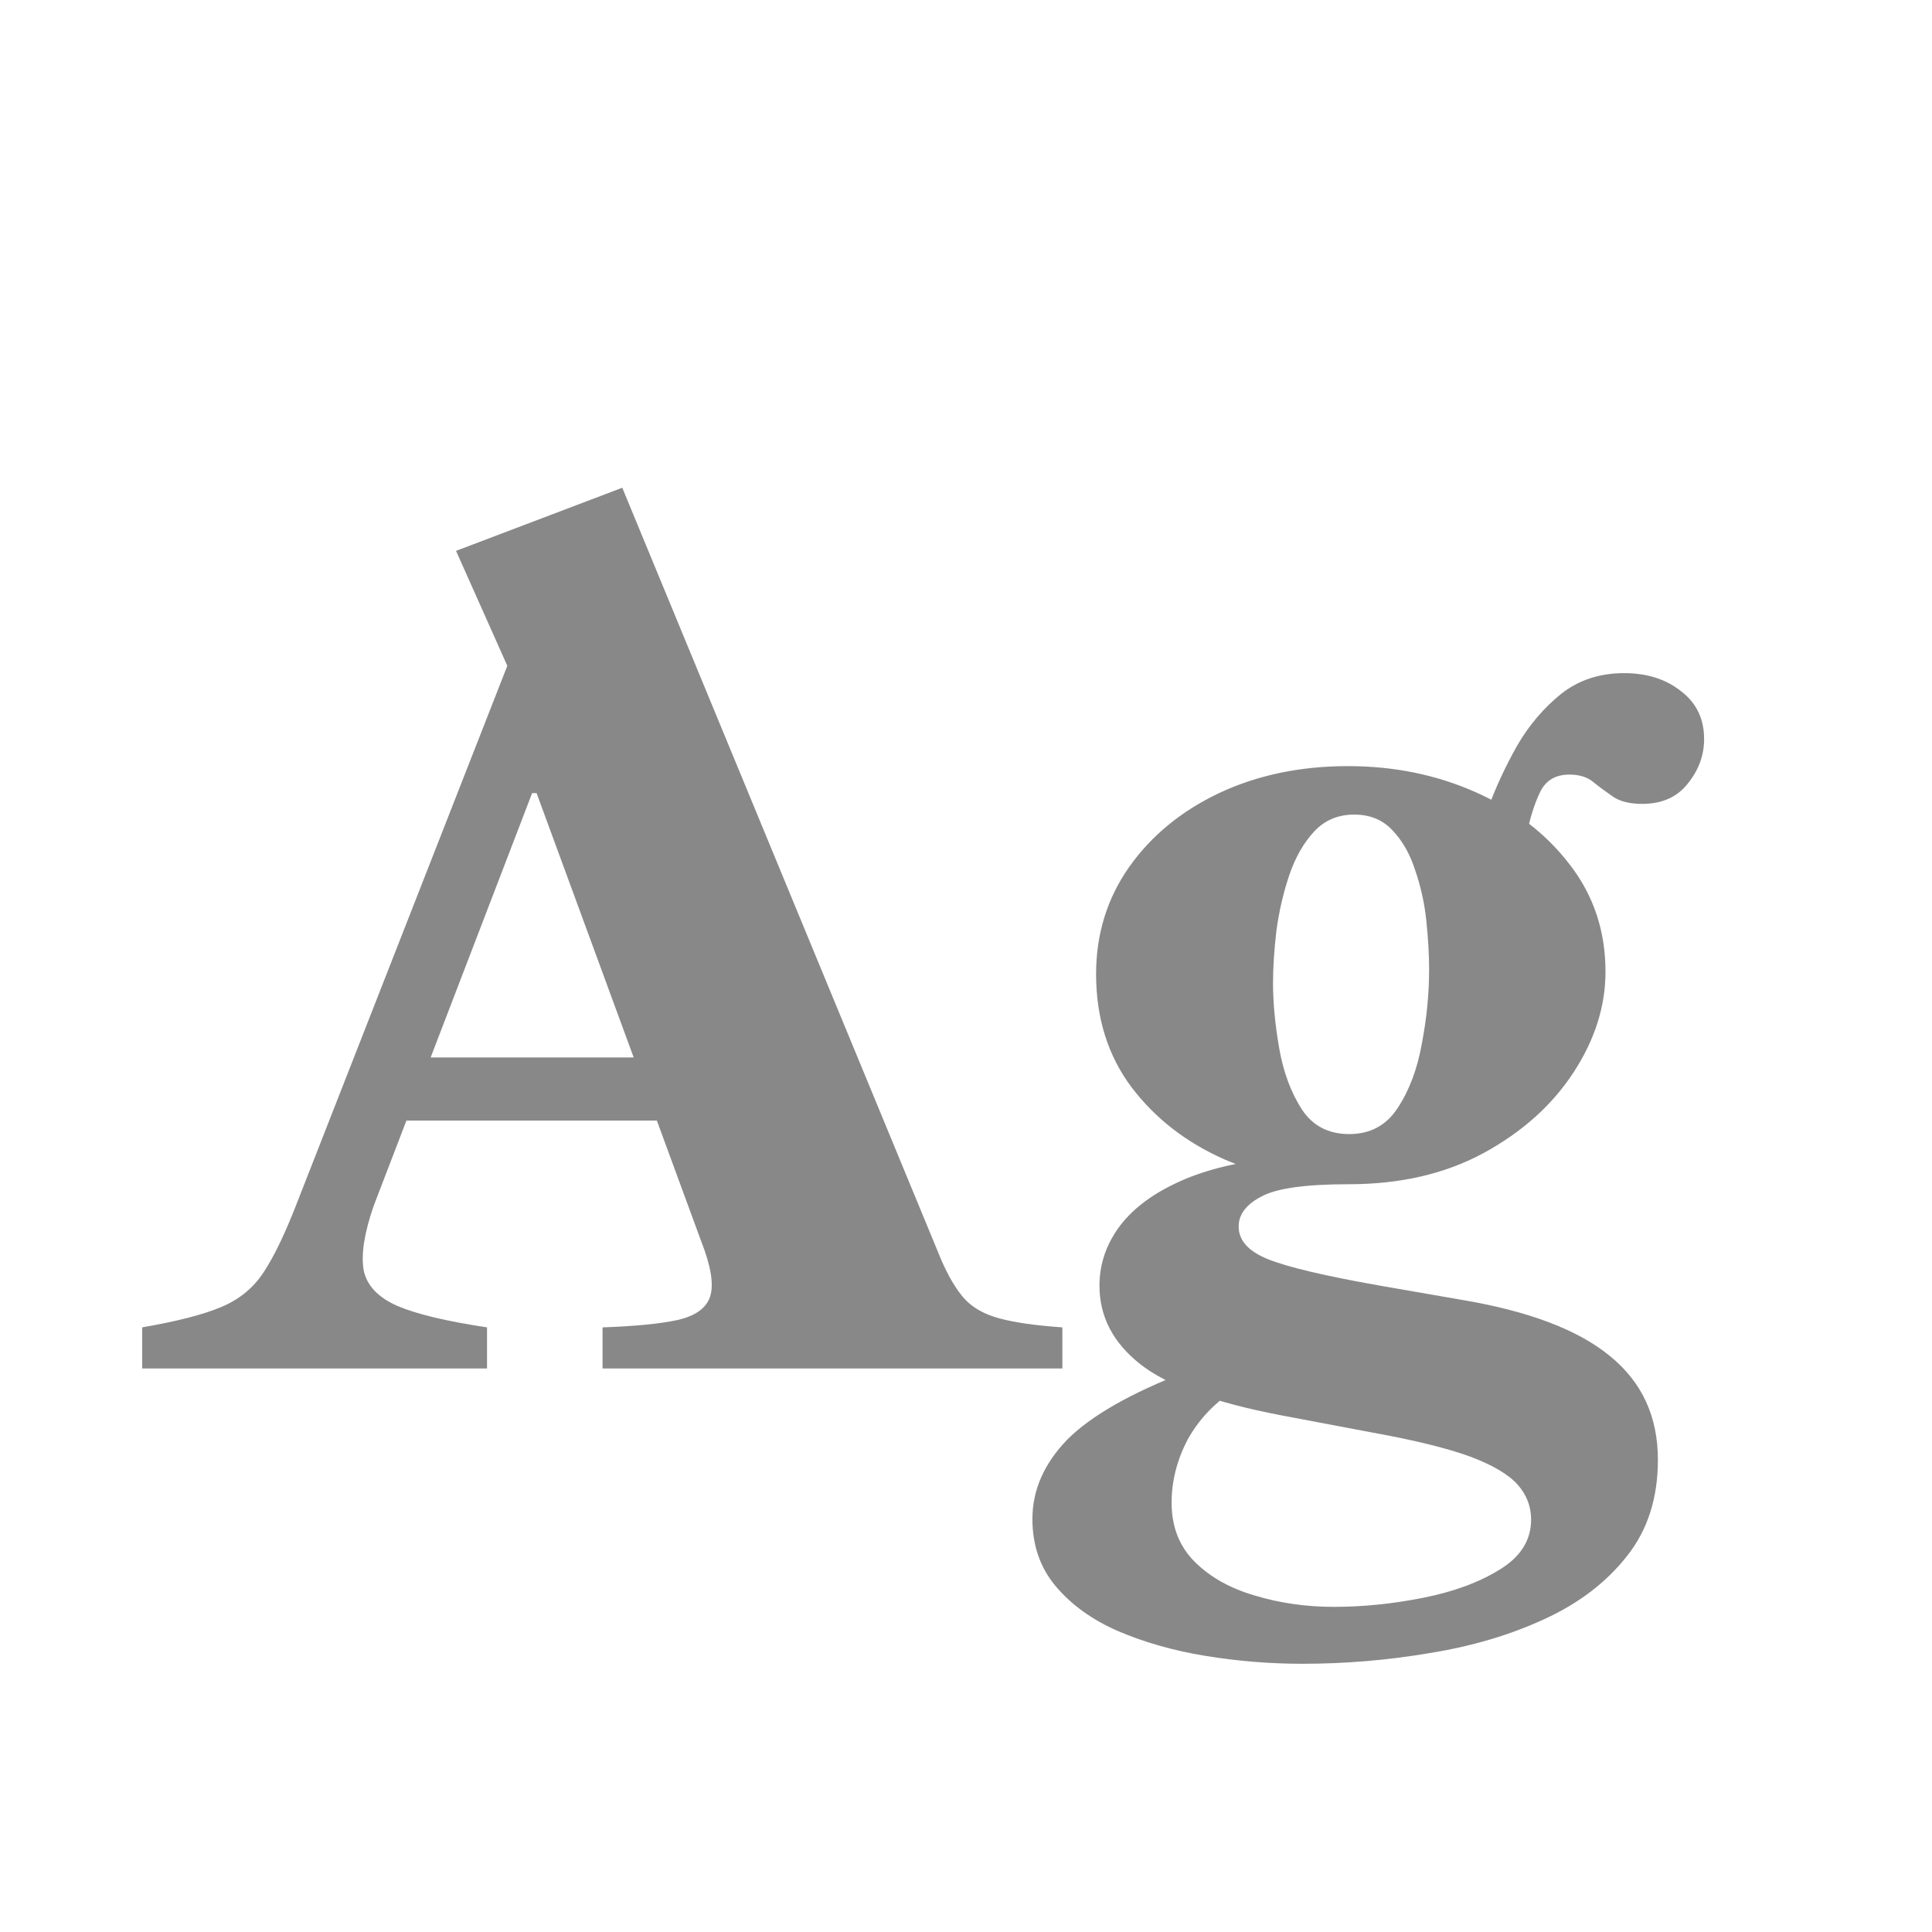 <svg width="24" height="24" viewBox="0 0 24 24" fill="none" xmlns="http://www.w3.org/2000/svg">
<path d="M1.766 17V16.489C2.2 16.414 2.527 16.33 2.746 16.237C2.97 16.144 3.145 16.001 3.271 15.81C3.402 15.614 3.539 15.329 3.684 14.956L6.302 8.271L5.665 6.843L7.73 6.059L11.692 15.649C11.781 15.854 11.876 16.015 11.979 16.132C12.082 16.244 12.226 16.326 12.413 16.377C12.6 16.428 12.861 16.466 13.197 16.489V17H7.485V16.489C7.886 16.475 8.197 16.445 8.416 16.398C8.64 16.347 8.775 16.249 8.822 16.104C8.869 15.955 8.831 15.726 8.71 15.418L6.666 9.853H6.61L4.643 14.977C4.526 15.313 4.484 15.579 4.517 15.775C4.554 15.966 4.694 16.116 4.937 16.223C5.18 16.326 5.551 16.414 6.05 16.489V17H1.766ZM4.587 13.92V13.136H9.053V13.92H4.587ZM18.488 10.035C18.581 9.778 18.701 9.522 18.845 9.265C18.994 9.008 19.177 8.794 19.391 8.621C19.61 8.448 19.872 8.362 20.175 8.362C20.46 8.362 20.695 8.437 20.882 8.586C21.073 8.731 21.169 8.929 21.169 9.181C21.169 9.382 21.102 9.566 20.966 9.734C20.835 9.902 20.646 9.986 20.399 9.986C20.245 9.986 20.124 9.956 20.035 9.895C19.947 9.834 19.865 9.774 19.79 9.713C19.715 9.652 19.617 9.622 19.496 9.622C19.323 9.622 19.202 9.694 19.132 9.839C19.062 9.984 19.009 10.152 18.971 10.343L18.488 10.035ZM16.759 14.088C17.02 14.088 17.221 13.981 17.361 13.766C17.506 13.547 17.606 13.281 17.662 12.968C17.723 12.651 17.753 12.343 17.753 12.044C17.753 11.857 17.741 11.654 17.718 11.435C17.695 11.216 17.648 11.006 17.578 10.805C17.513 10.604 17.419 10.441 17.298 10.315C17.177 10.184 17.018 10.119 16.822 10.119C16.622 10.119 16.456 10.189 16.325 10.329C16.195 10.469 16.092 10.649 16.017 10.868C15.943 11.087 15.889 11.318 15.856 11.561C15.828 11.799 15.814 12.016 15.814 12.212C15.814 12.459 15.84 12.73 15.891 13.024C15.943 13.318 16.036 13.57 16.171 13.78C16.306 13.985 16.503 14.088 16.759 14.088ZM16.752 14.711C16.215 14.711 15.854 14.762 15.667 14.865C15.48 14.963 15.387 15.087 15.387 15.236C15.387 15.409 15.508 15.544 15.751 15.642C15.994 15.74 16.458 15.85 17.144 15.971L18.152 16.146C18.988 16.286 19.604 16.519 20 16.846C20.397 17.168 20.595 17.597 20.595 18.134C20.595 18.61 20.467 19.009 20.21 19.331C19.953 19.658 19.61 19.919 19.181 20.115C18.756 20.311 18.283 20.451 17.76 20.535C17.238 20.624 16.71 20.668 16.178 20.668C15.772 20.668 15.371 20.635 14.974 20.57C14.578 20.505 14.216 20.402 13.889 20.262C13.567 20.122 13.308 19.935 13.112 19.702C12.921 19.473 12.825 19.196 12.825 18.869C12.825 18.51 12.97 18.181 13.259 17.882C13.553 17.588 14.043 17.308 14.729 17.042L15.317 17.28C15.075 17.439 14.886 17.642 14.75 17.889C14.62 18.141 14.554 18.4 14.554 18.666C14.554 18.965 14.65 19.21 14.841 19.401C15.033 19.592 15.282 19.732 15.59 19.821C15.898 19.914 16.225 19.961 16.57 19.961C16.93 19.961 17.298 19.924 17.676 19.849C18.054 19.774 18.372 19.658 18.628 19.499C18.89 19.34 19.02 19.133 19.02 18.876C19.02 18.713 18.964 18.568 18.852 18.442C18.74 18.316 18.542 18.199 18.257 18.092C17.973 17.989 17.573 17.891 17.06 17.798L15.912 17.581C15.082 17.422 14.498 17.21 14.162 16.944C13.826 16.678 13.658 16.354 13.658 15.971C13.658 15.71 13.738 15.469 13.896 15.25C14.055 15.031 14.293 14.846 14.61 14.697C14.932 14.543 15.334 14.44 15.814 14.389L16.752 14.711ZM16.752 14.711C16.206 14.711 15.693 14.608 15.212 14.403C14.736 14.193 14.351 13.894 14.057 13.507C13.763 13.115 13.616 12.646 13.616 12.1C13.616 11.605 13.752 11.164 14.022 10.777C14.297 10.385 14.671 10.077 15.142 9.853C15.618 9.629 16.152 9.517 16.745 9.517C17.314 9.517 17.842 9.624 18.327 9.839C18.812 10.054 19.202 10.352 19.496 10.735C19.795 11.118 19.944 11.563 19.944 12.072C19.944 12.501 19.811 12.919 19.545 13.325C19.279 13.731 18.906 14.065 18.425 14.326C17.949 14.583 17.392 14.711 16.752 14.711Z" fill="#888888"/>
</svg>

